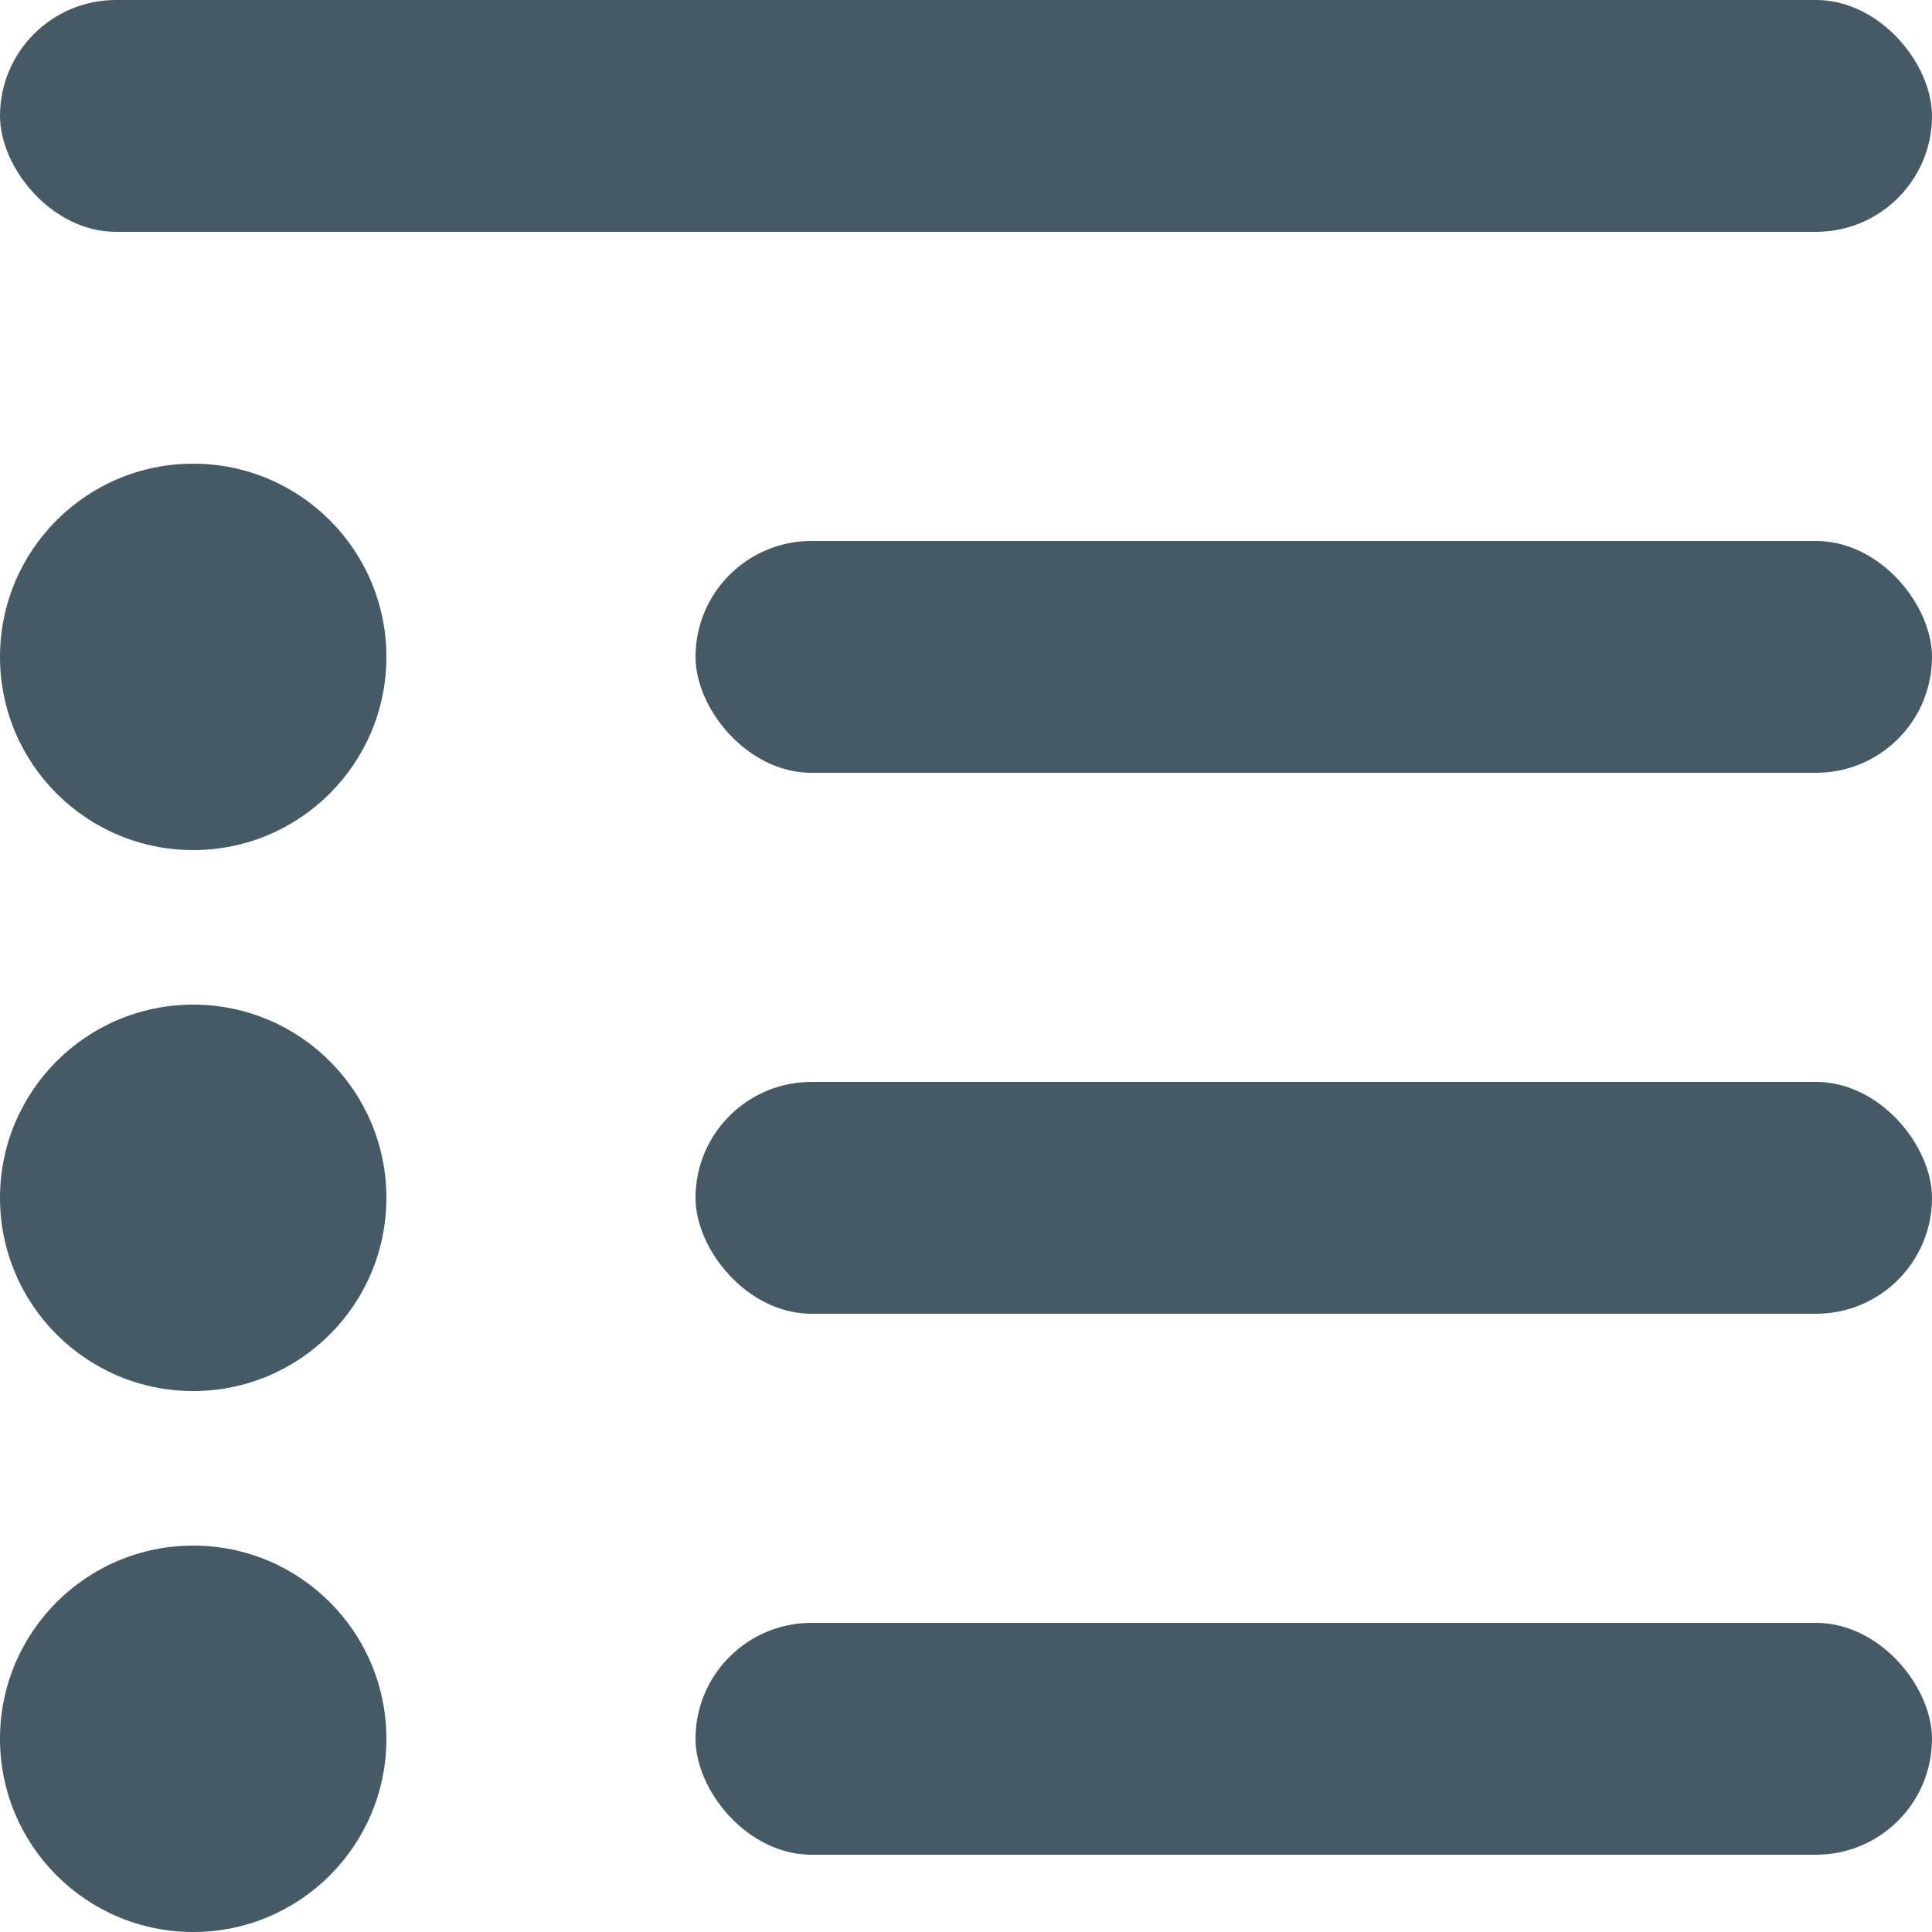 <svg xmlns="http://www.w3.org/2000/svg" width="25" height="25" viewBox="0 0 25 25">
  <g id="subcategory-icon" transform="translate(-2133 -12991)">
    <rect id="Rectangle_335" data-name="Rectangle 335" width="25" height="3" rx="1.5" transform="translate(2133 12991)" fill="#455a64"/>
    <rect id="Rectangle_336" data-name="Rectangle 336" width="16" height="3" rx="1.5" transform="translate(2142 12998)" fill="#455a64"/>
    <rect id="Rectangle_337" data-name="Rectangle 337" width="16" height="3" rx="1.5" transform="translate(2142 13005)" fill="#455a64"/>
    <rect id="Rectangle_338" data-name="Rectangle 338" width="16" height="3" rx="1.5" transform="translate(2142 13012)" fill="#455a64"/>
    <circle id="Ellipse_32" data-name="Ellipse 32" cx="2.5" cy="2.5" r="2.5" transform="translate(2133 12997)" fill="#455a64"/>
    <circle id="Ellipse_33" data-name="Ellipse 33" cx="2.5" cy="2.5" r="2.5" transform="translate(2133 13004)" fill="#455a64"/>
    <circle id="Ellipse_34" data-name="Ellipse 34" cx="2.5" cy="2.5" r="2.5" transform="translate(2133 13011)" fill="#455a64"/>
  </g>
</svg>
